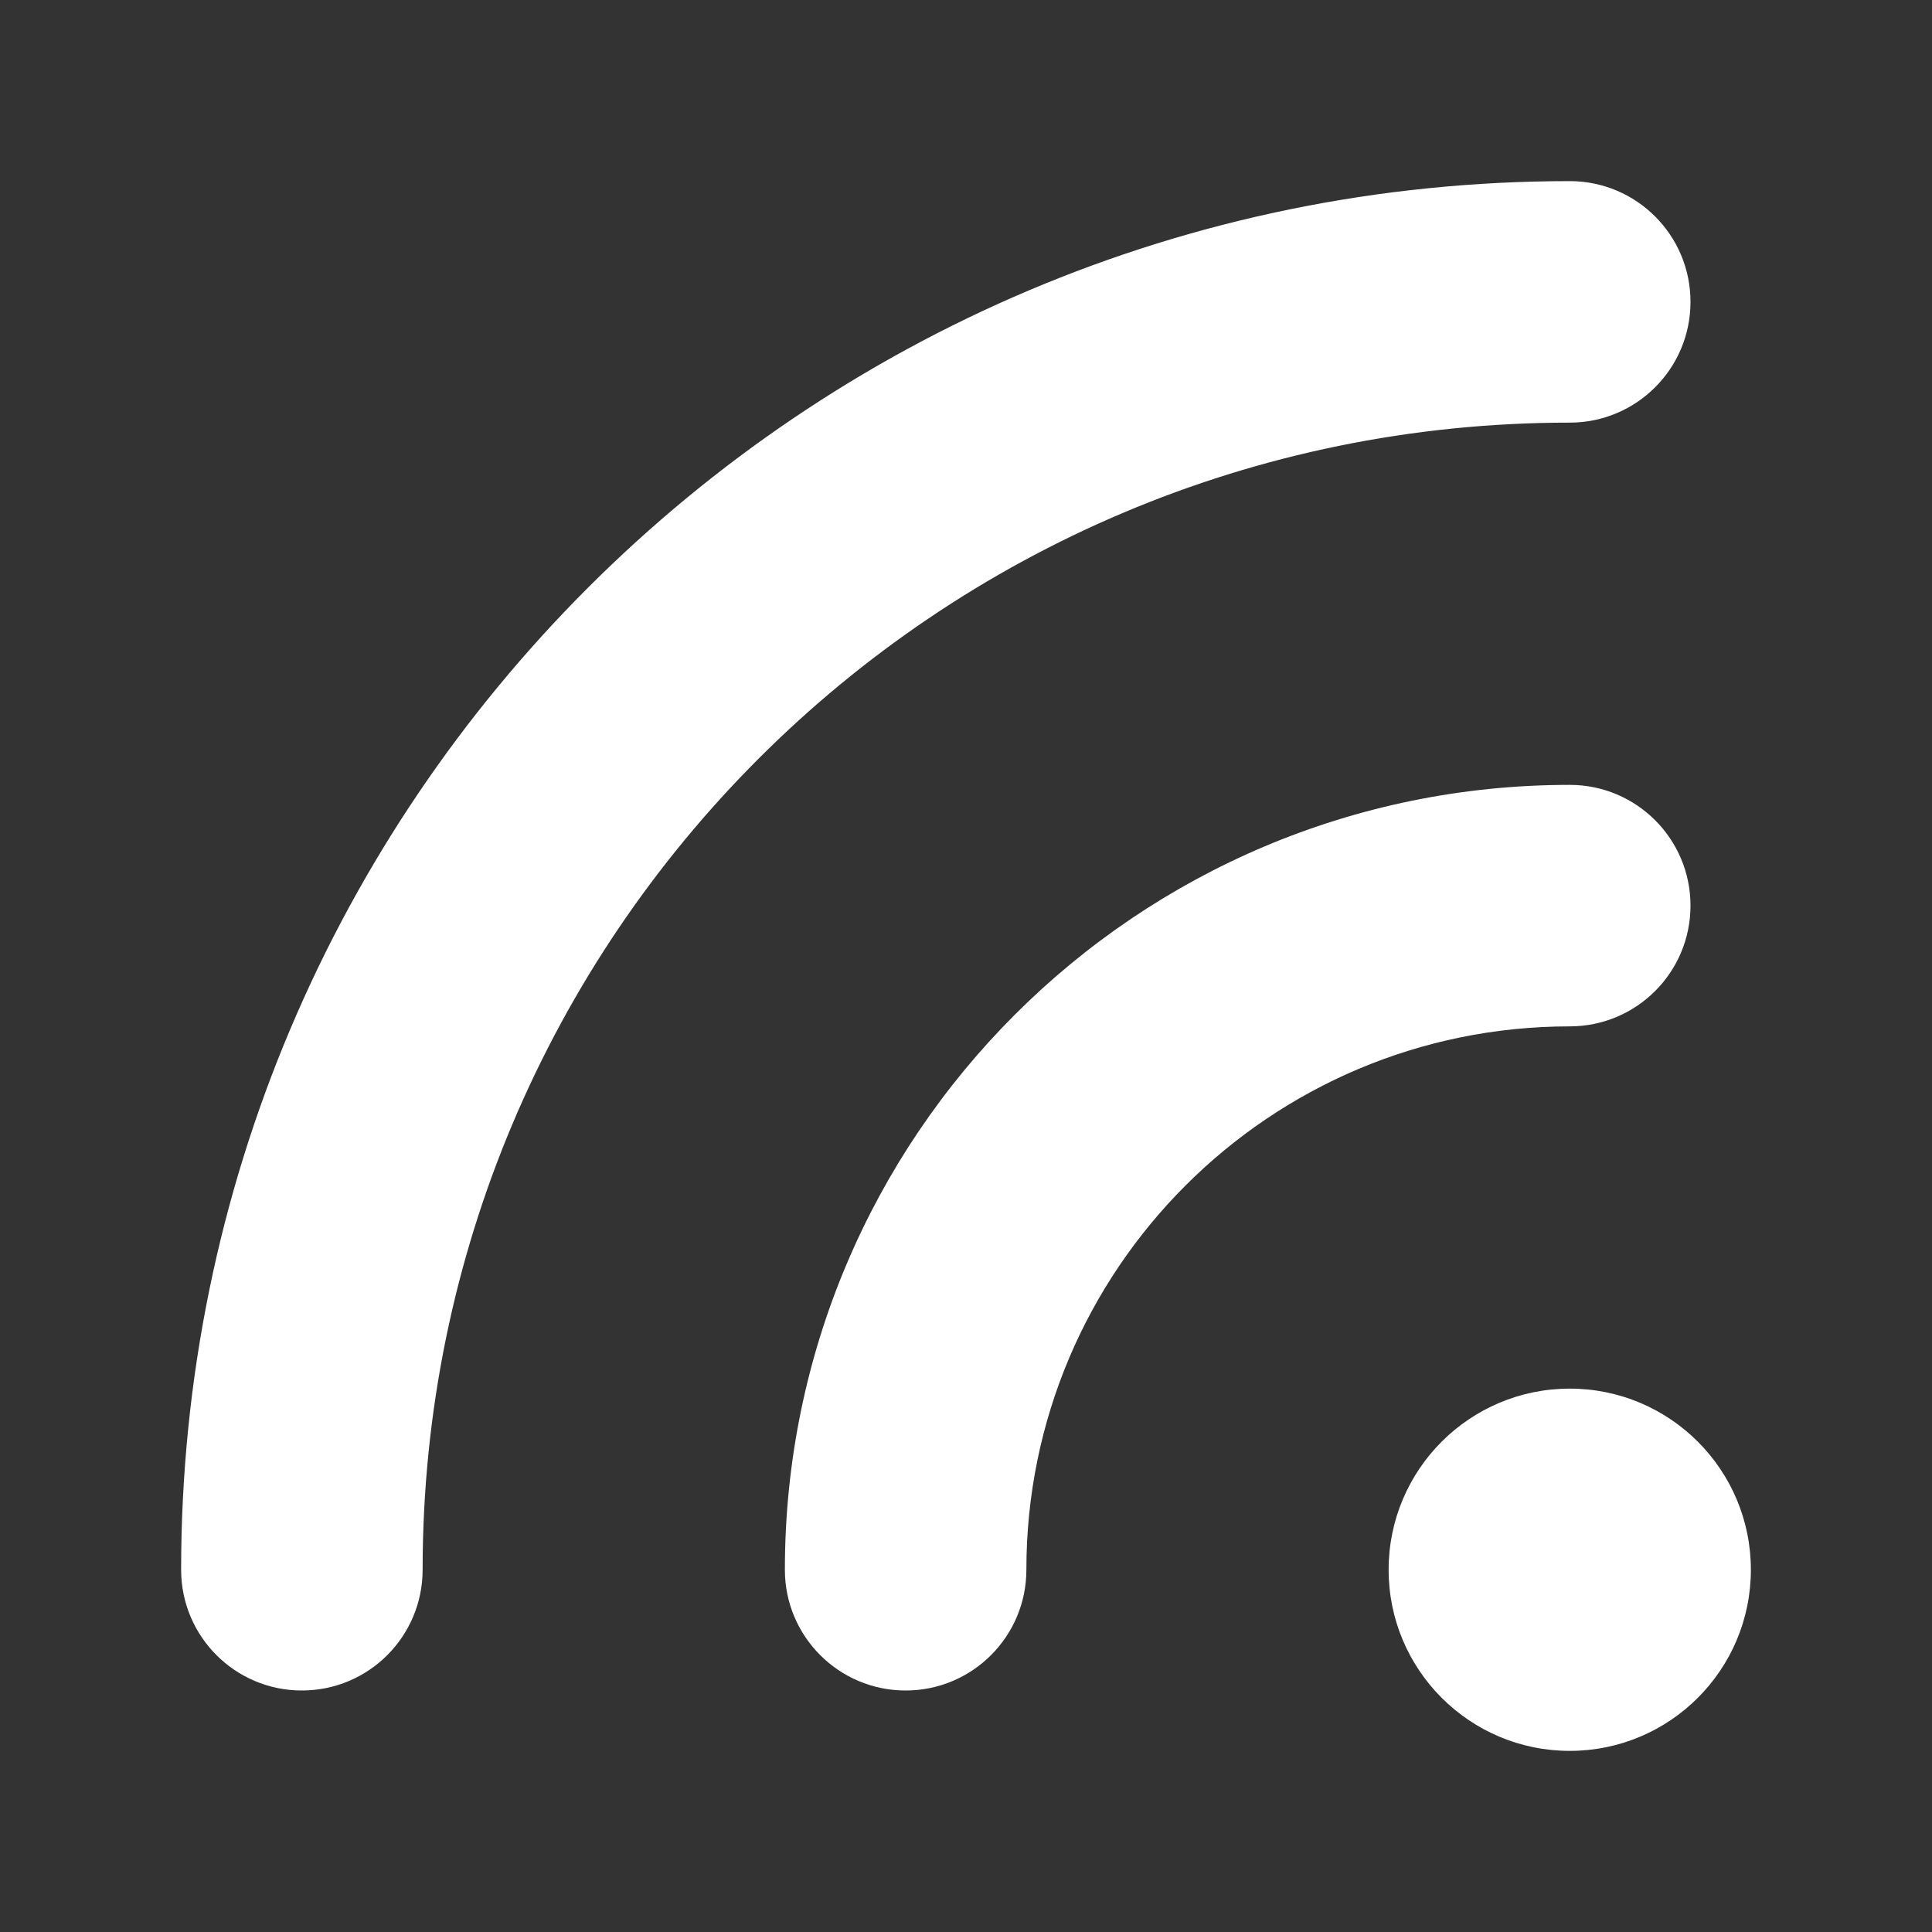 <?xml version="1.0" encoding="UTF-8"?>
<svg width="32px" height="32px" viewBox="0 0 32 32" version="1.1" xmlns="http://www.w3.org/2000/svg" xmlns:xlink="http://www.w3.org/1999/xlink">
    <rect x="0" y="0" width="32" height="32" fill="#333333" stroke="none"/>
    <!-- Generator: Sketch 62 (91390) - https://sketch.com -->
    <title>Icon/Live data-Small</title>
    <desc>Created with Sketch.</desc>
    <g id="Icon/Live-data-Small" stroke="none" stroke-width="1" fill="none" fill-rule="evenodd">
        <path d="M26,23 C27.657,23 29,24.343 29,26 C29,27.657 27.657,29 26,29 C24.343,29 23,27.657 23,26 C23,24.343 24.343,23 26,23 Z M26,13 C27.105,13 28,13.895 28,15 C28,16.105 27.105,17 26,17 C21.029,17 17,21.029 17,26 C17,27.105 16.105,28 15,28 C13.895,28 13,27.105 13,26 C13,18.82 18.82,13 26,13 Z M26,3 C27.105,3 28,3.895 28,5 C28,6.105 27.105,7 26,7 C15.507,7 7,15.507 7,26 C7,27.105 6.105,28 5,28 C3.895,28 3,27.105 3,26 C3,13.297 13.297,3 26,3 Z" id="Signal" fill="#FFFFFF"></path>
    </g>
</svg>